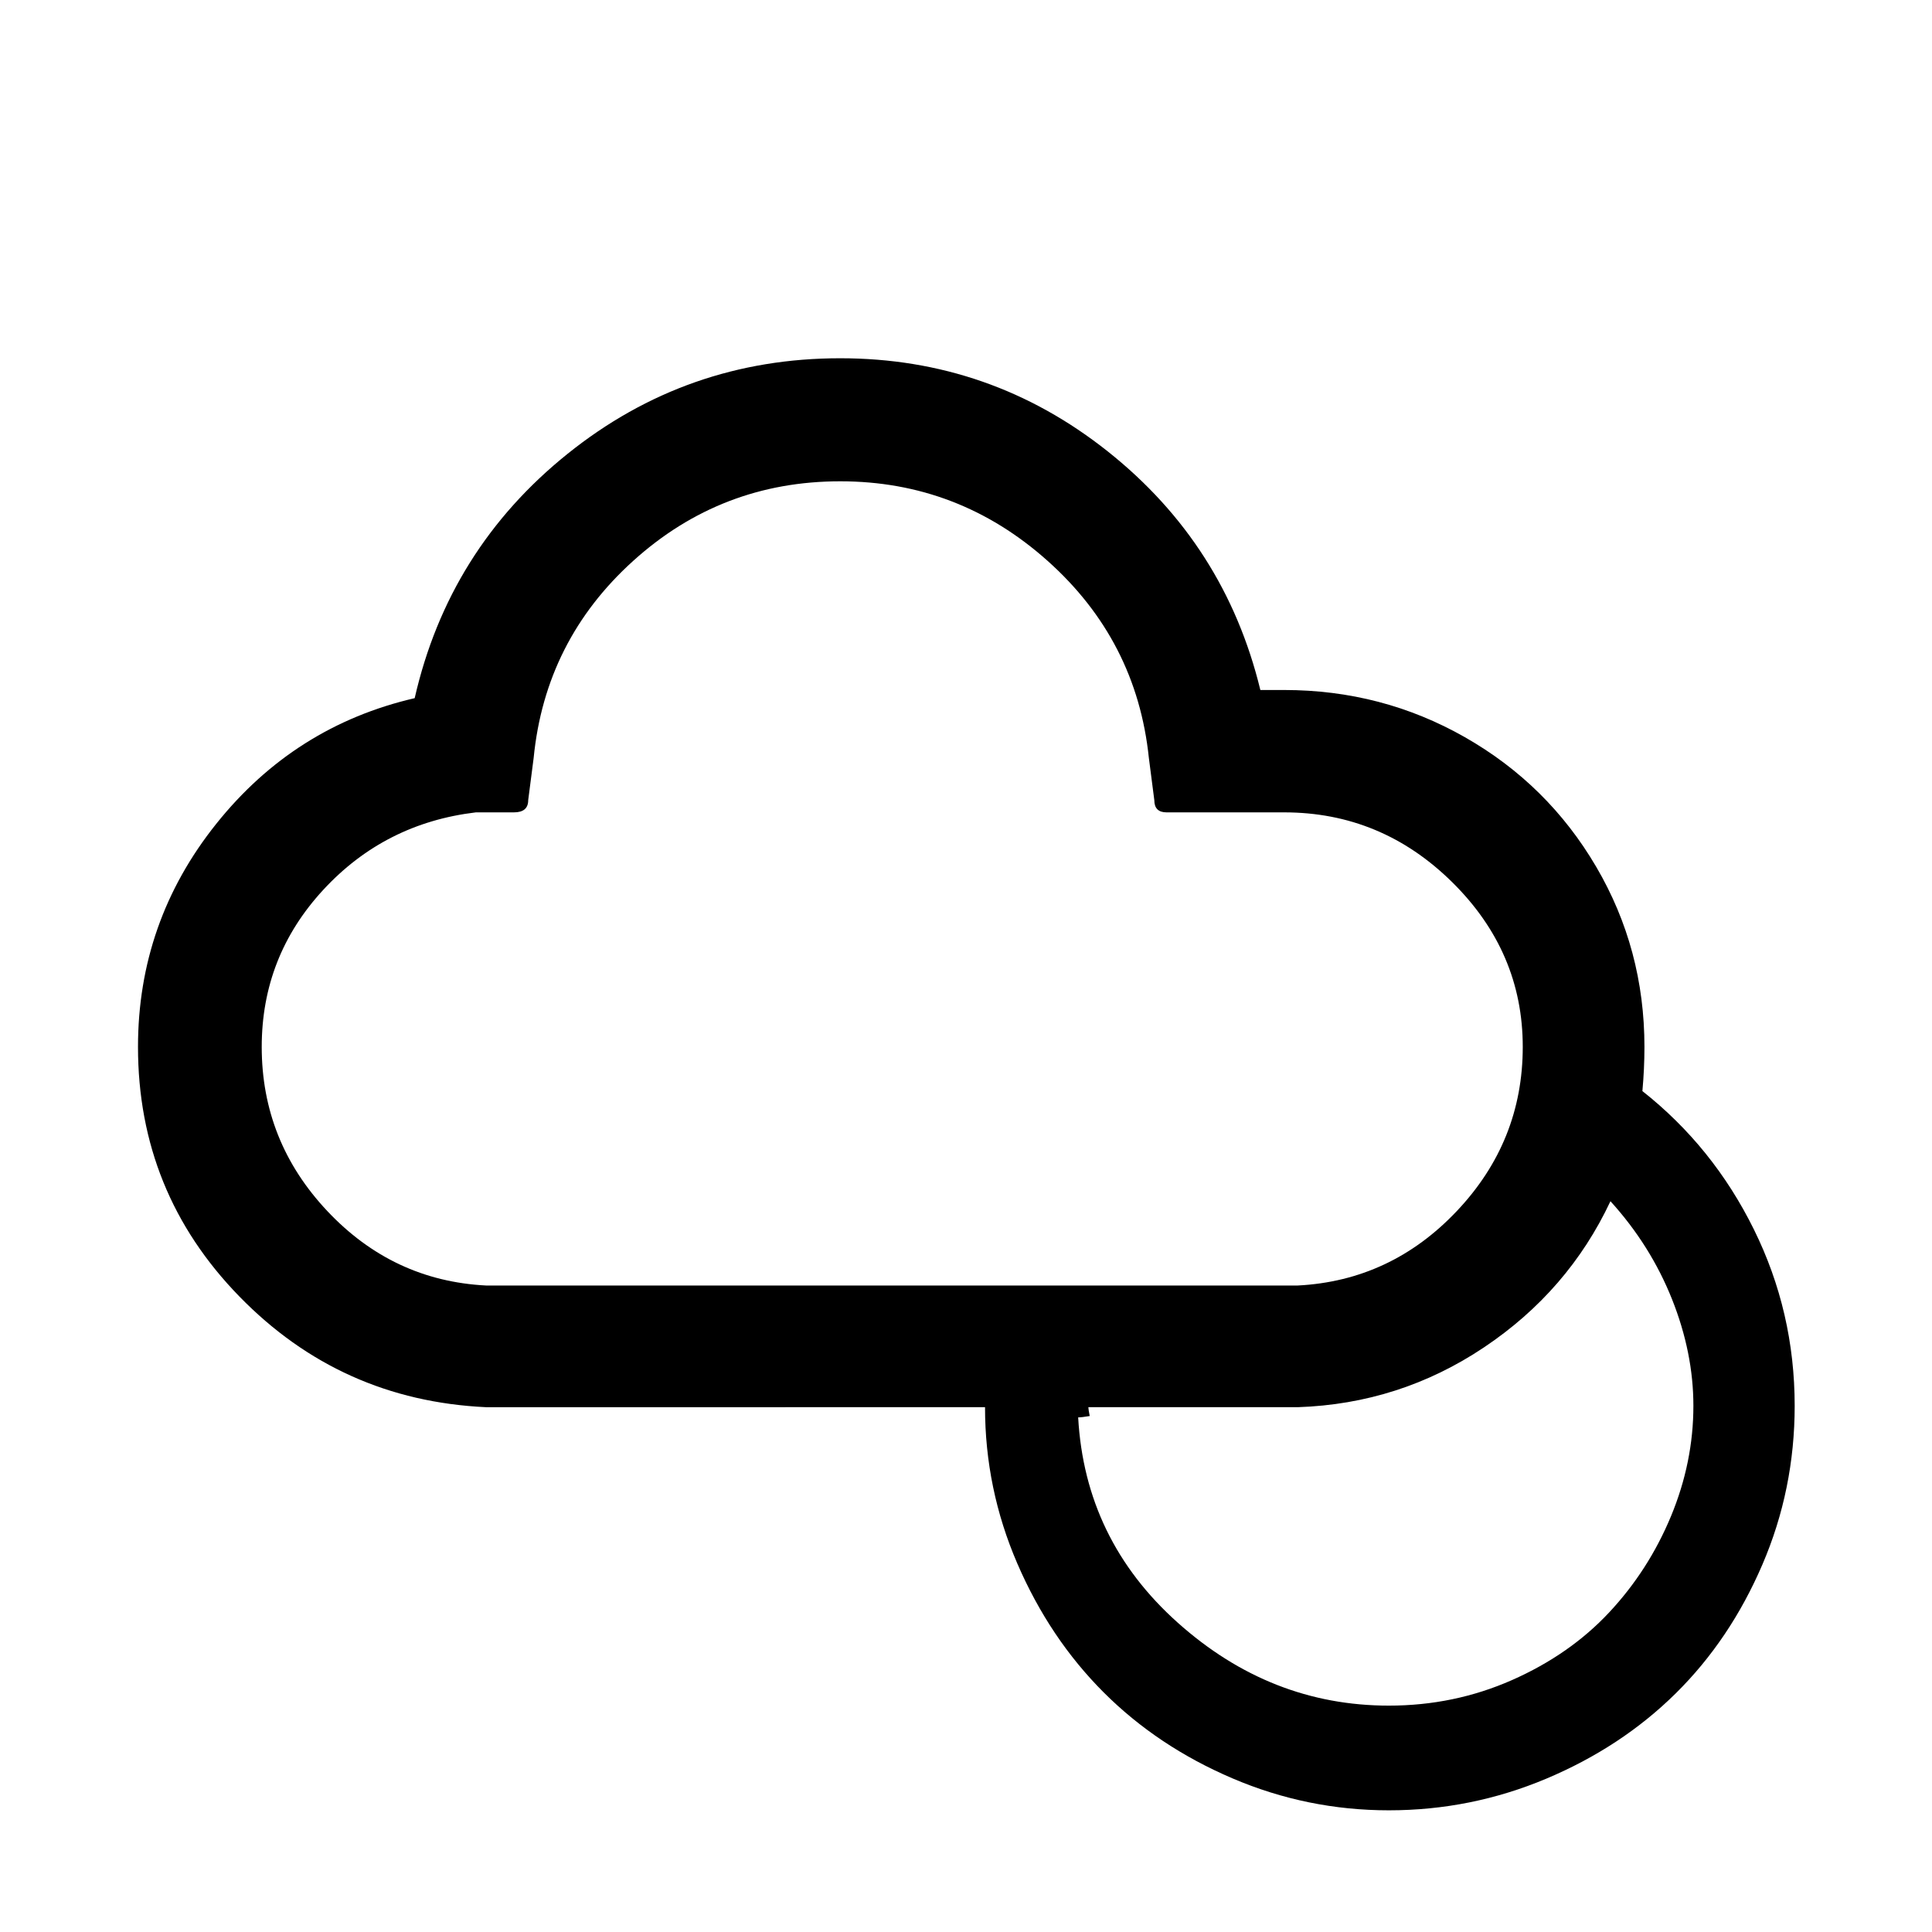<svg viewBox="0 0 2842 2842" xmlns="http://www.w3.org/2000/svg"><path d="M203 1540q0-184 115-328t292-185q50-219 225-359.5T1236 527q221 0 393.5 137t224.5 351h35q144 0 266 69.5t193 190.5 71 265q0 32-3 65 104 82 164 203.5t60 259.5q0 123-47.5 233.5T2465 2491t-190.5 125.5T2043 2663q-120 0-230-47t-189.5-126.5-127-189.5-47.5-230H715q-214-10-363-163t-149-367zm182 0q0 139 96.5 241.5T715 1891h1194q137-7 234-109.5t97-241.5q0-140-104-242.5T1889 1195h-173q-18 0-18-18l-8-62q-18-173-149-290t-305-117q-175 0-304.5 117T785 1115l-8 62q0 18-21 18h-56q-134 16-224.5 114T385 1540zm1201 545q10 180 146.5 302t310.5 122q96 0 181-37.5t143-99.5 91-141.5 33-162.5q0-78-31.5-157t-90.5-144q-62 132-186 215t-274 88h-308q0 3 2 13-12 2-17 2z"/></svg>